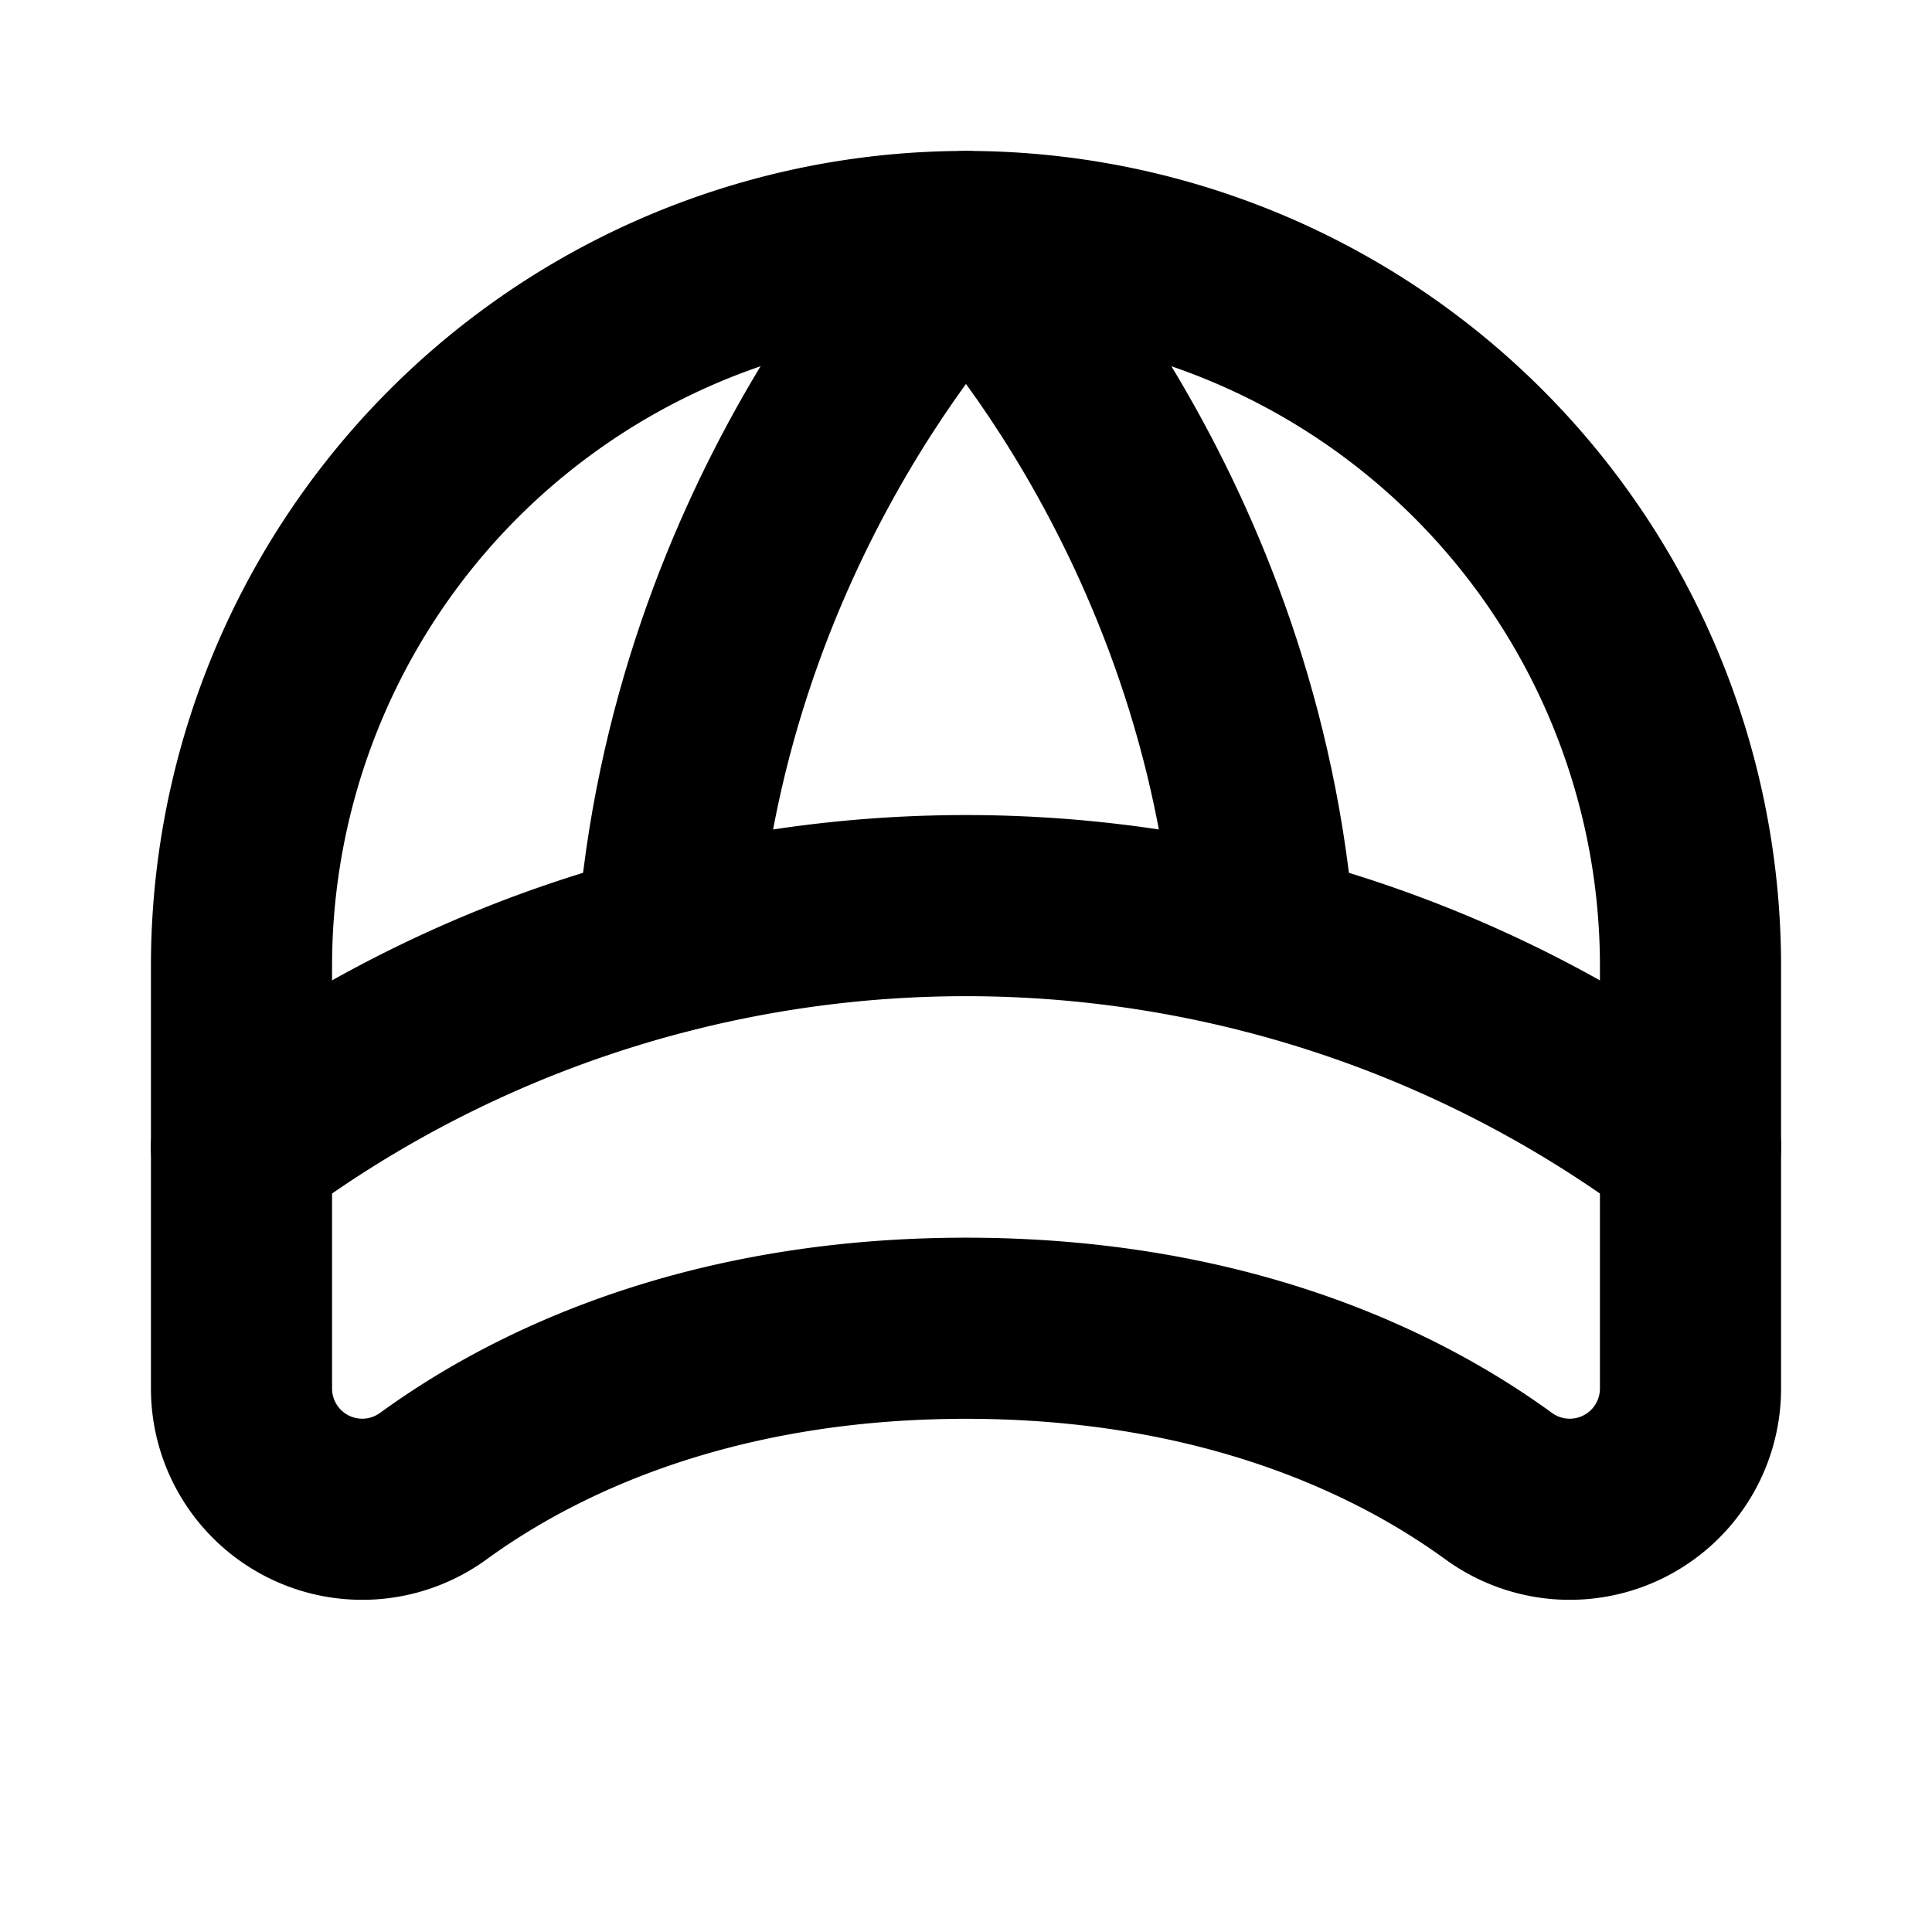 <svg xmlns="http://www.w3.org/2000/svg" width="1em" height="1em" fill="none" viewBox="0 0 16 16">
  <g clip-path="url(#a)">
    <path stroke="currentColor" stroke-linecap="round" stroke-linejoin="round" stroke-width="1.5" d="M2 8a6 6 0 1 1 12 0v3.5a1 1 0 0 1-1.592.805C11.408 11.579 9.938 11 8 11c-1.938 0-3.408.579-4.408 1.305A1 1 0 0 1 2 11.5V8Z"/>
    <path stroke="currentColor" stroke-linecap="round" stroke-linejoin="round" stroke-width="1.5" d="M2 9.5a10 10 0 0 1 12 0"/>
    <path stroke="currentColor" stroke-linecap="round" stroke-linejoin="round" stroke-width="1.5" d="M5.525 7.809C5.785 4.214 8 2 8 2s2.214 2.214 2.475 5.809"/>
  </g>
  <defs>
    <clipPath id="a">
      <path fill="#fff" d="M0 0h16v16H0z"/>
    </clipPath>
  </defs>
</svg>

